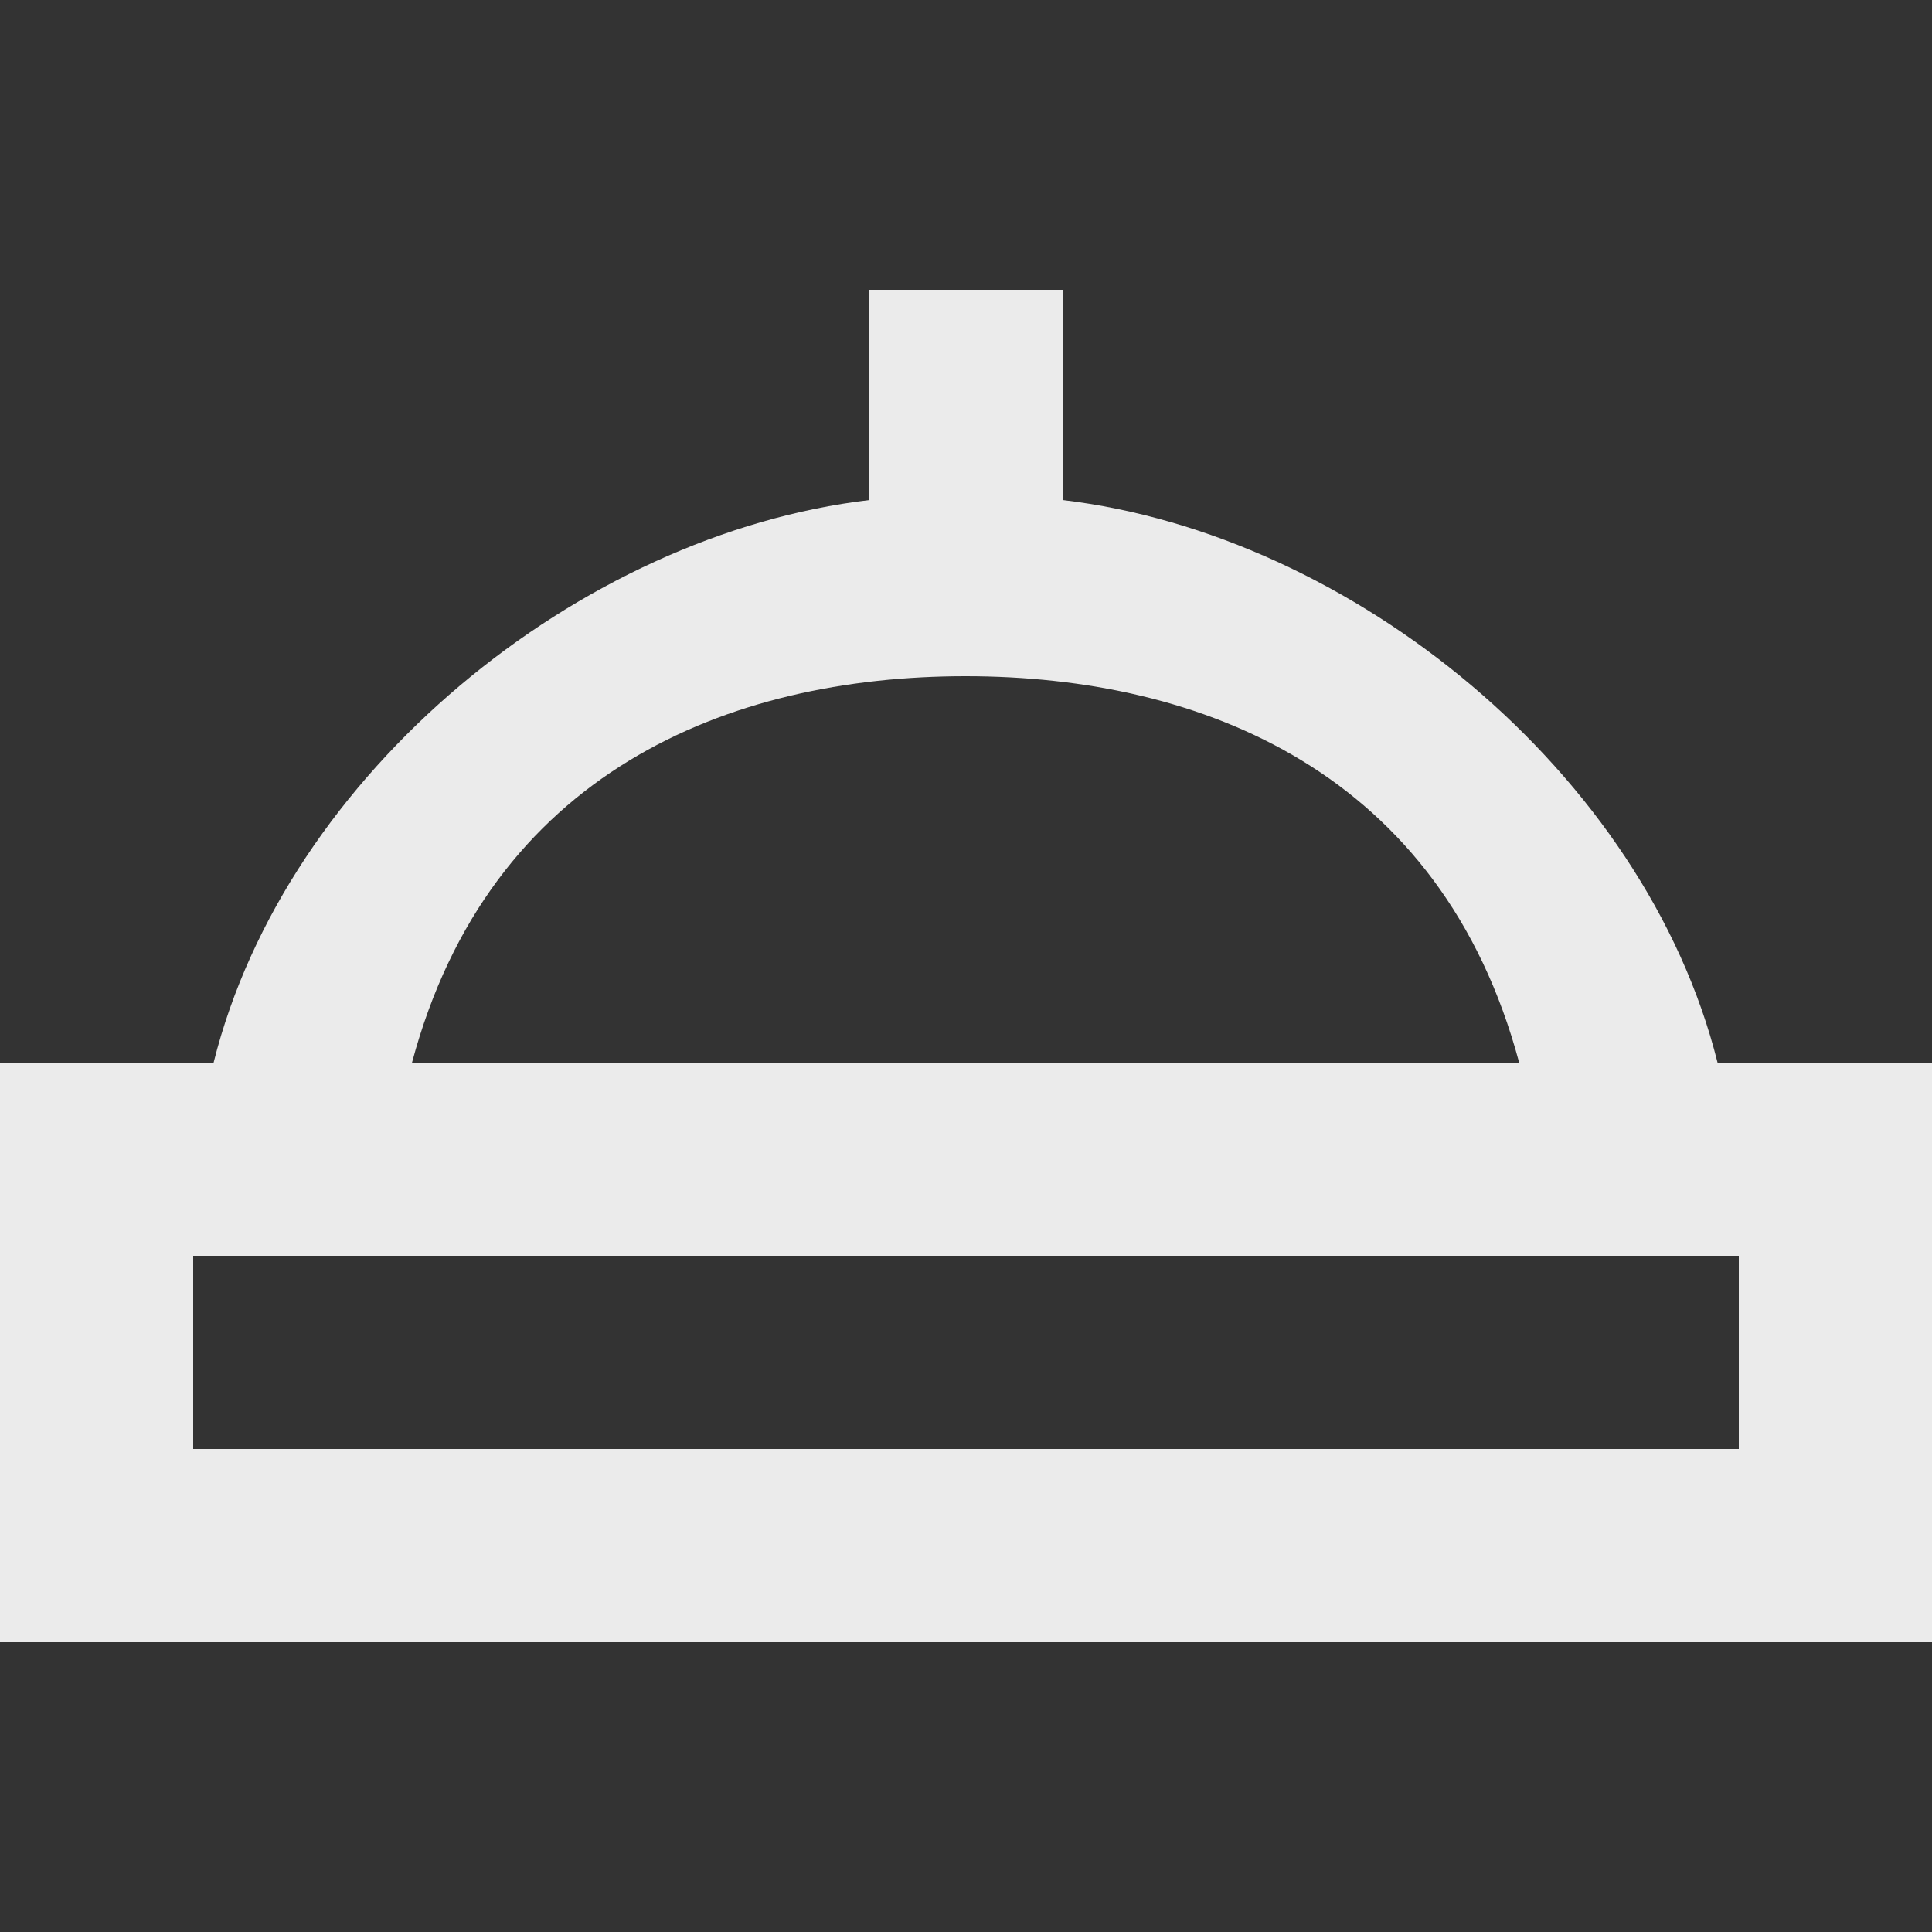 <!-- Generated by IcoMoon.io -->
<svg version="1.1" xmlns="http://www.w3.org/2000/svg" width="32" height="32" viewBox="0 0 32 32">
<rect x="0" y="0" width="32" height="32" fill="#333333" stroke="none"/>
<title>as-nightlight-1</title>
<path fill="#ebebeb" d="M3.2 24v-3.2h25.6v3.2h-25.6zM15.992 11.2c3.928 0 7.883 1.6 9.17 6.4h-18.338c1.285-4.8 5.242-6.4 9.168-6.4zM28.448 17.6c-1.202-4.8-6.048-8.75-10.848-9.318v-3.482h-3.2v3.482c-4.8 0.568-9.661 4.518-10.862 9.318h-3.538v9.6h32v-9.6h-3.552z"></path>
</svg>

